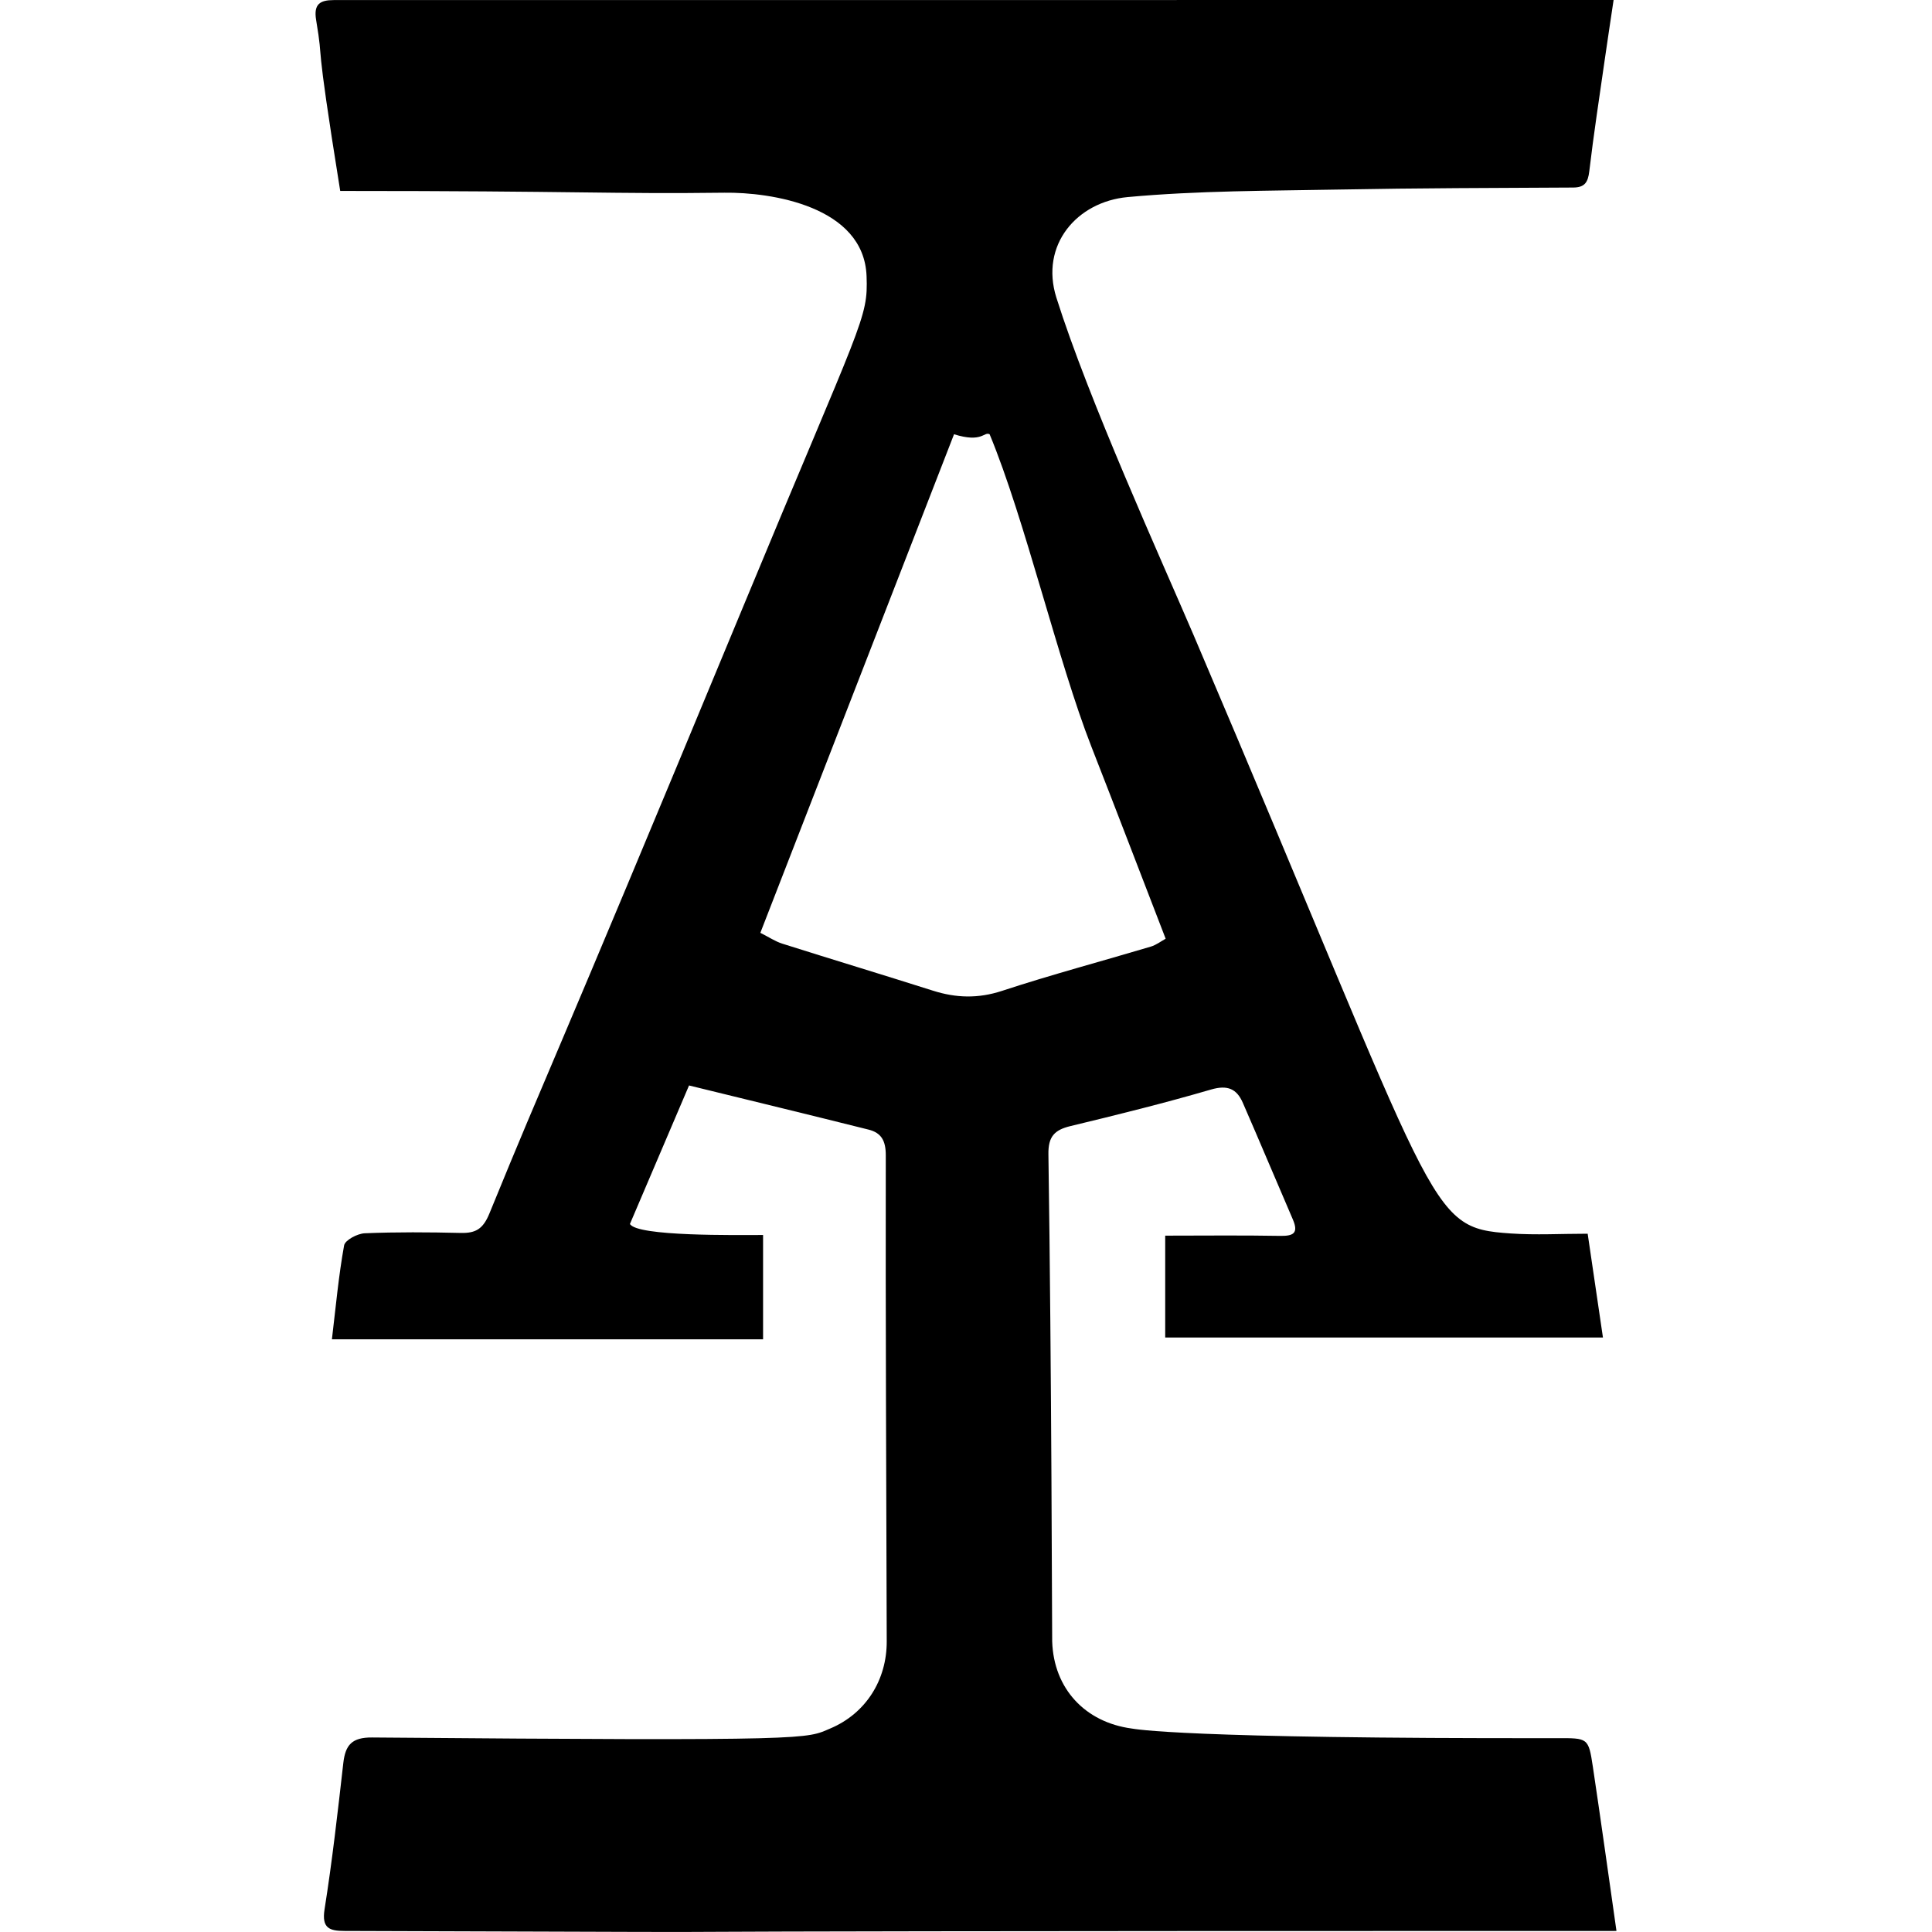 <svg xmlns="http://www.w3.org/2000/svg" viewBox="0 0 1379.04 2048" height="1em" width="1em">
  <path d="M1376 0c-3.24 21.88-6.52 43.16-9.56 64.48-5.56 38.96-11.6 77.92-16.2 117-1.4 11.84-4.84 17.28-17.2 17.32-82.44.44-164.84.56-247.28 2.12-75.04 1.4-150.32 1.12-224.92 8-53.68 4.96-93.12 50.68-75.52 106.56 34.2 108.44 110.6 276.4 145.48 357.8 262.88 616.56 245.72 627.96 336 634.24 26.68 1.84 53.6.28 81.72.28 5.56 37.6 10.64 72.16 16.2 110.04H900.68v-108c41.32 0 81.44-.48 121.52.24 14.08.24 20.2-2.52 13.76-17.48-17.76-41.16-35.08-82.52-53-123.6-6.48-14.88-16.24-19.12-33.6-14.08-49.28 14.36-99.16 26.76-149.04 38.76-17 4.08-23.72 11.08-23.44 29.84 3.4 229.88 3.8 510.12 4 516.48 1.6 50.16 35 85.64 84.12 92.28 3.56.48 51.56 10.88 450.72 10.24 33-.04 33.64-.68 38.28 30.24 8.6 57.36 16.56 114.8 25.04 174.12-1471 0-615.72 2.44-1348.36 0-15.8-.04-24.32-2.76-21.12-22.96 8.16-51.44 14-103.28 19.88-155.04 2.2-19.24 9.16-27.24 30.52-27.08 472.36 3.96 459.72 1.4 485.72-9.56 37.68-15.92 59.92-51.4 59.8-92.28-.48-171.72-1.32-343.44-1-515.16.04-15.48-4.64-23.96-18.24-27.36-62.56-15.68-125.24-30.84-190.32-46.8-20.92 49.08-41.56 97.48-62.64 146.8 7.32 13.4 113.52 11.72 141.12 11.72v110.56H17.36c4.12-34.44 7.08-67.24 12.92-99.52 1-5.64 14.12-12.56 21.88-12.88 33.84-1.4 67.8-1.16 101.72-.36 15.96.36 23.68-4.16 30.44-20.64 66.52-162.8 54.04-124.68 269.24-643.88C579.68 338.08 585.8 338.36 584.12 292.72c-2.76-74.24-101.48-89.04-150.6-88.44-120.16 1.52-153.8-1.88-407.36-1.88C-2.48 24.44 9.48 74.16.64 21.28-2.2 4.32 4.76.12 19.2.08m452.32 988.76c9.2 4.6 15.88 9.16 23.28 11.48 53.16 16.84 106.56 32.96 159.72 49.84 24.56 7.8 47.92 8.48 73.2.2 52.08-17.12 105.16-31.24 157.72-46.92 5.84-1.76 10.96-5.76 15.72-8.36-26.84-69.48-52.48-136.6-78.68-203.52-35.52-90.68-70.52-241.28-107.92-331.24-6.12-3.12-7.64 9.44-37.72 0-68.44 176.2-136.56 351.52-205.32 528.52z"/>
</svg>
